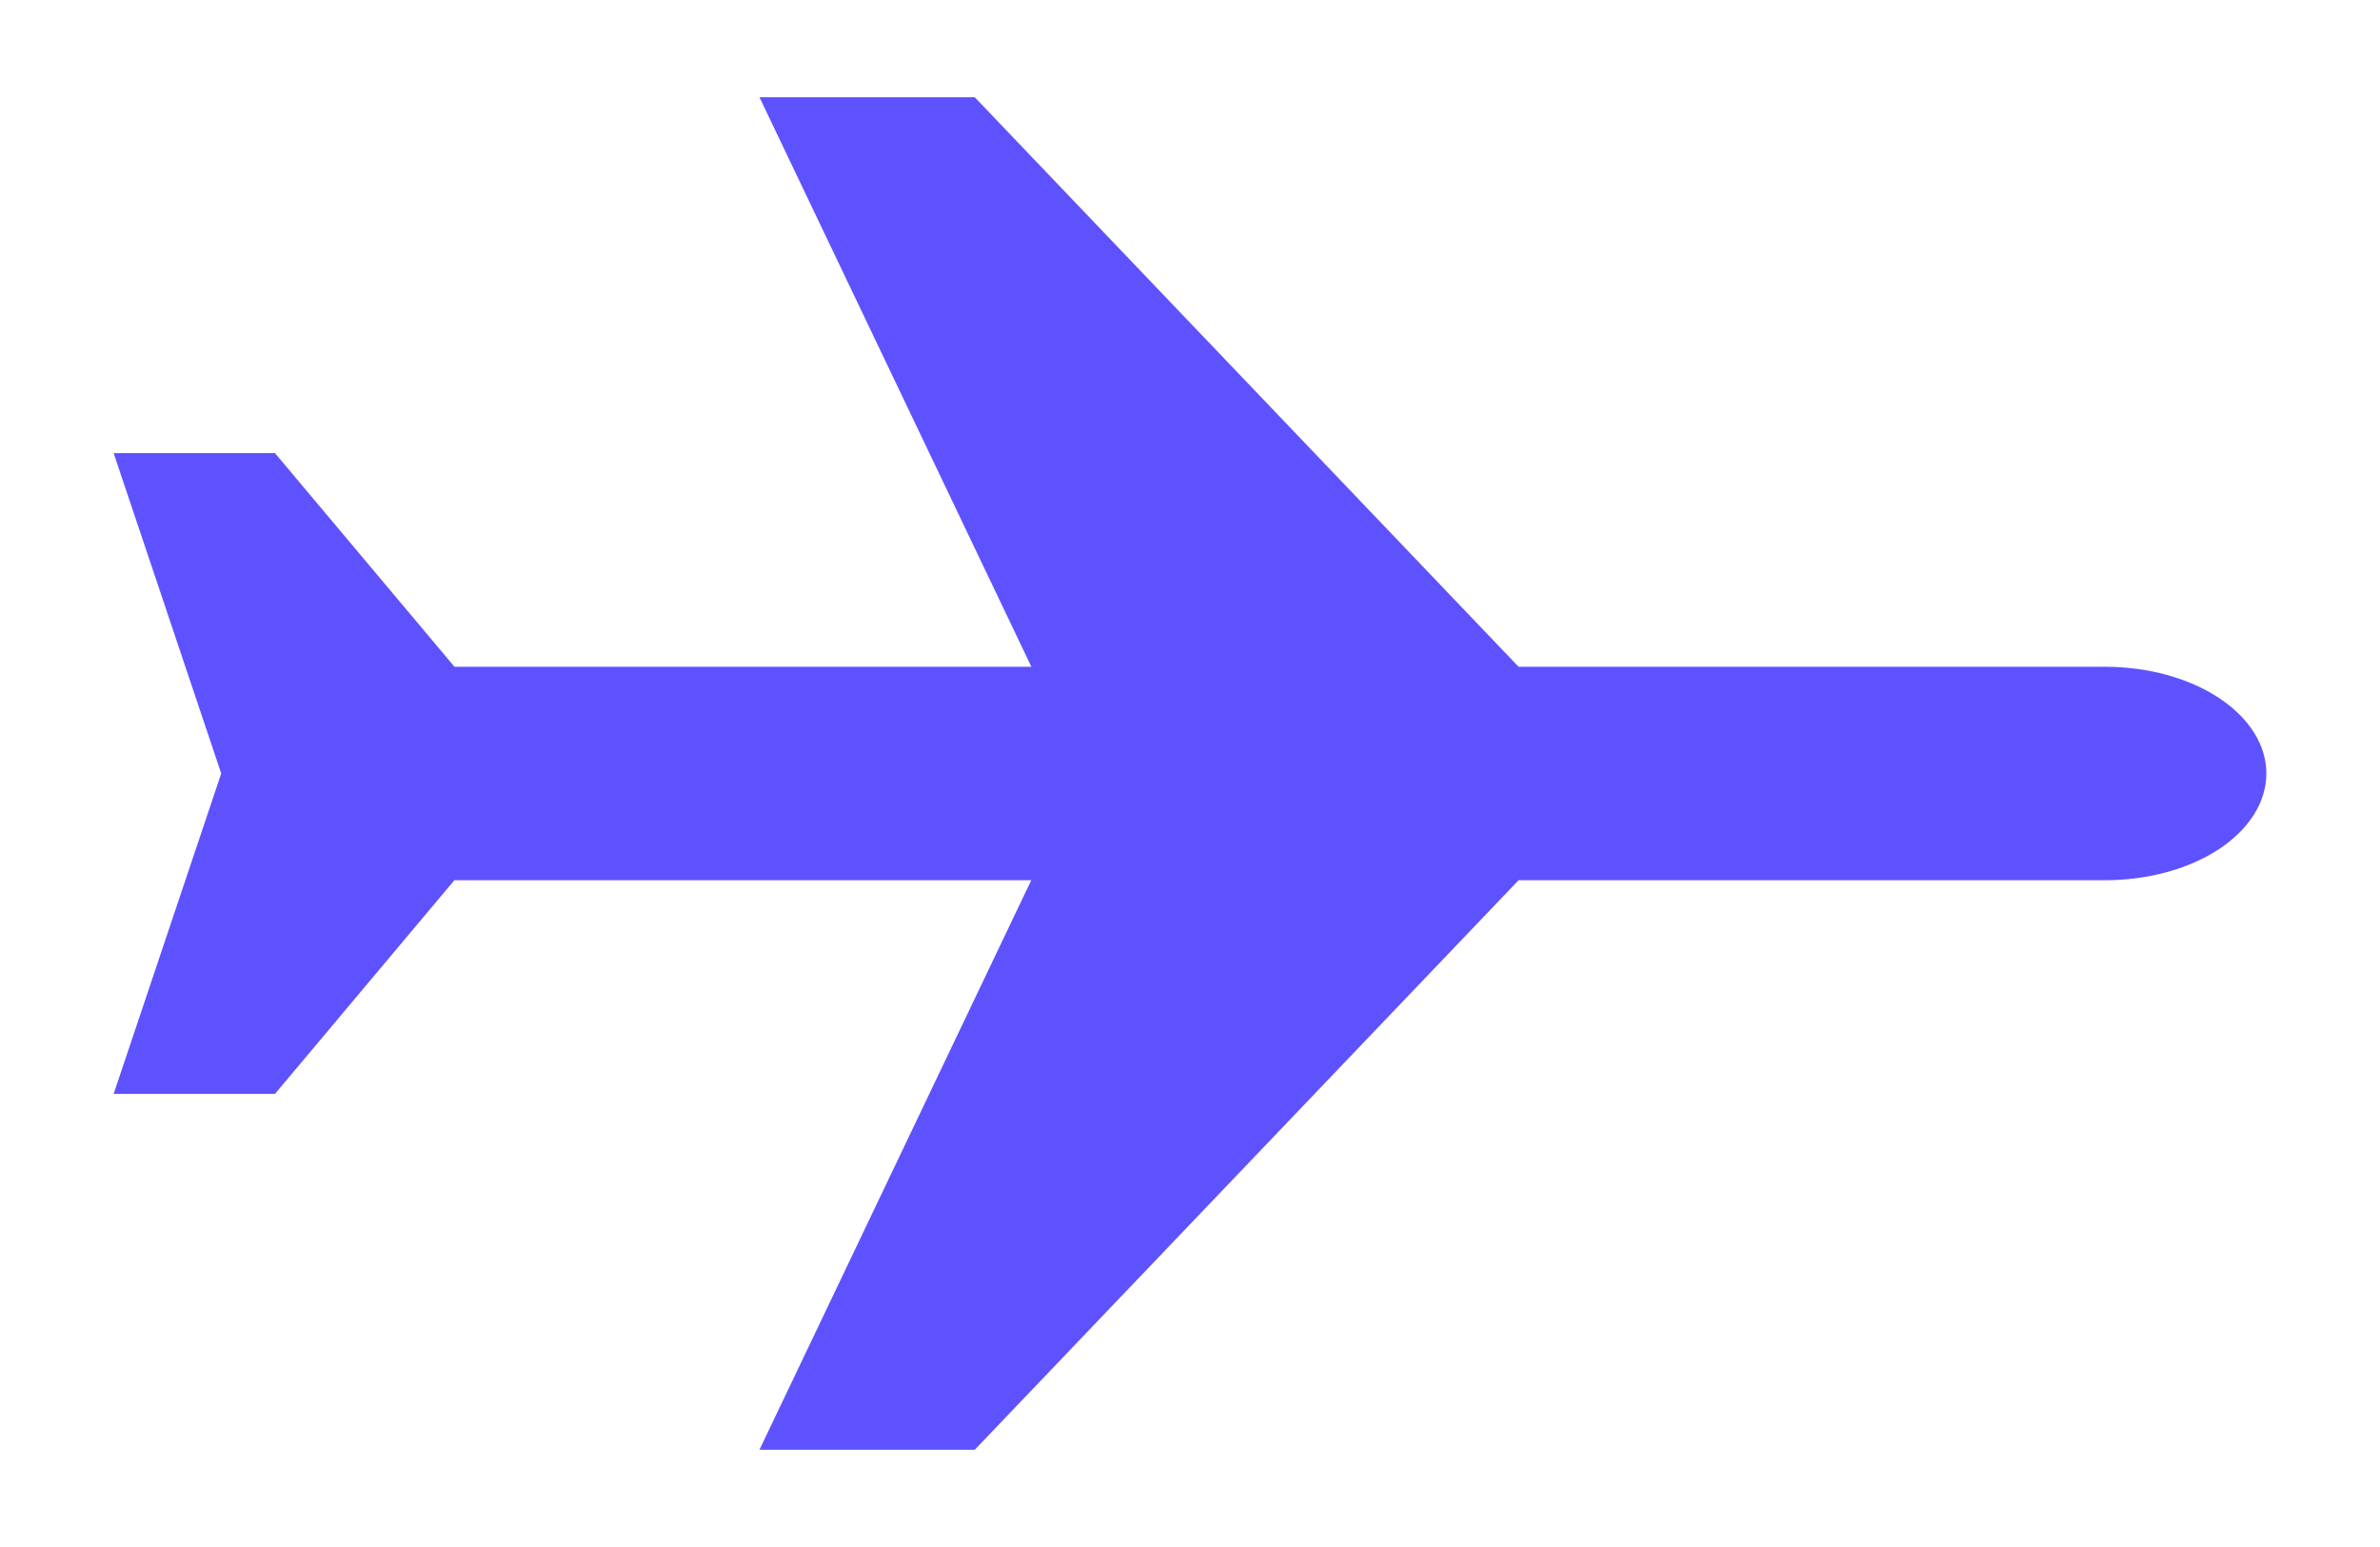 <svg width="20" height="13" viewBox="0 0 20 13" fill="none" xmlns="http://www.w3.org/2000/svg">
<path id="Vector" d="M12.761 7.397L8.191 12.183L6.382 12.183L8.666 7.397H3.818L2.311 9.192H0.955L1.859 6.5L0.955 3.808H2.311L3.819 5.603H8.667L6.382 0.817L8.191 0.817L12.761 5.603L17.688 5.603C18.048 5.603 18.393 5.697 18.648 5.866C18.902 6.034 19.045 6.262 19.045 6.5C19.045 6.738 18.902 6.966 18.648 7.135C18.393 7.303 18.048 7.397 17.688 7.397L12.761 7.397Z" fill="#5E52FF"/>
</svg>
